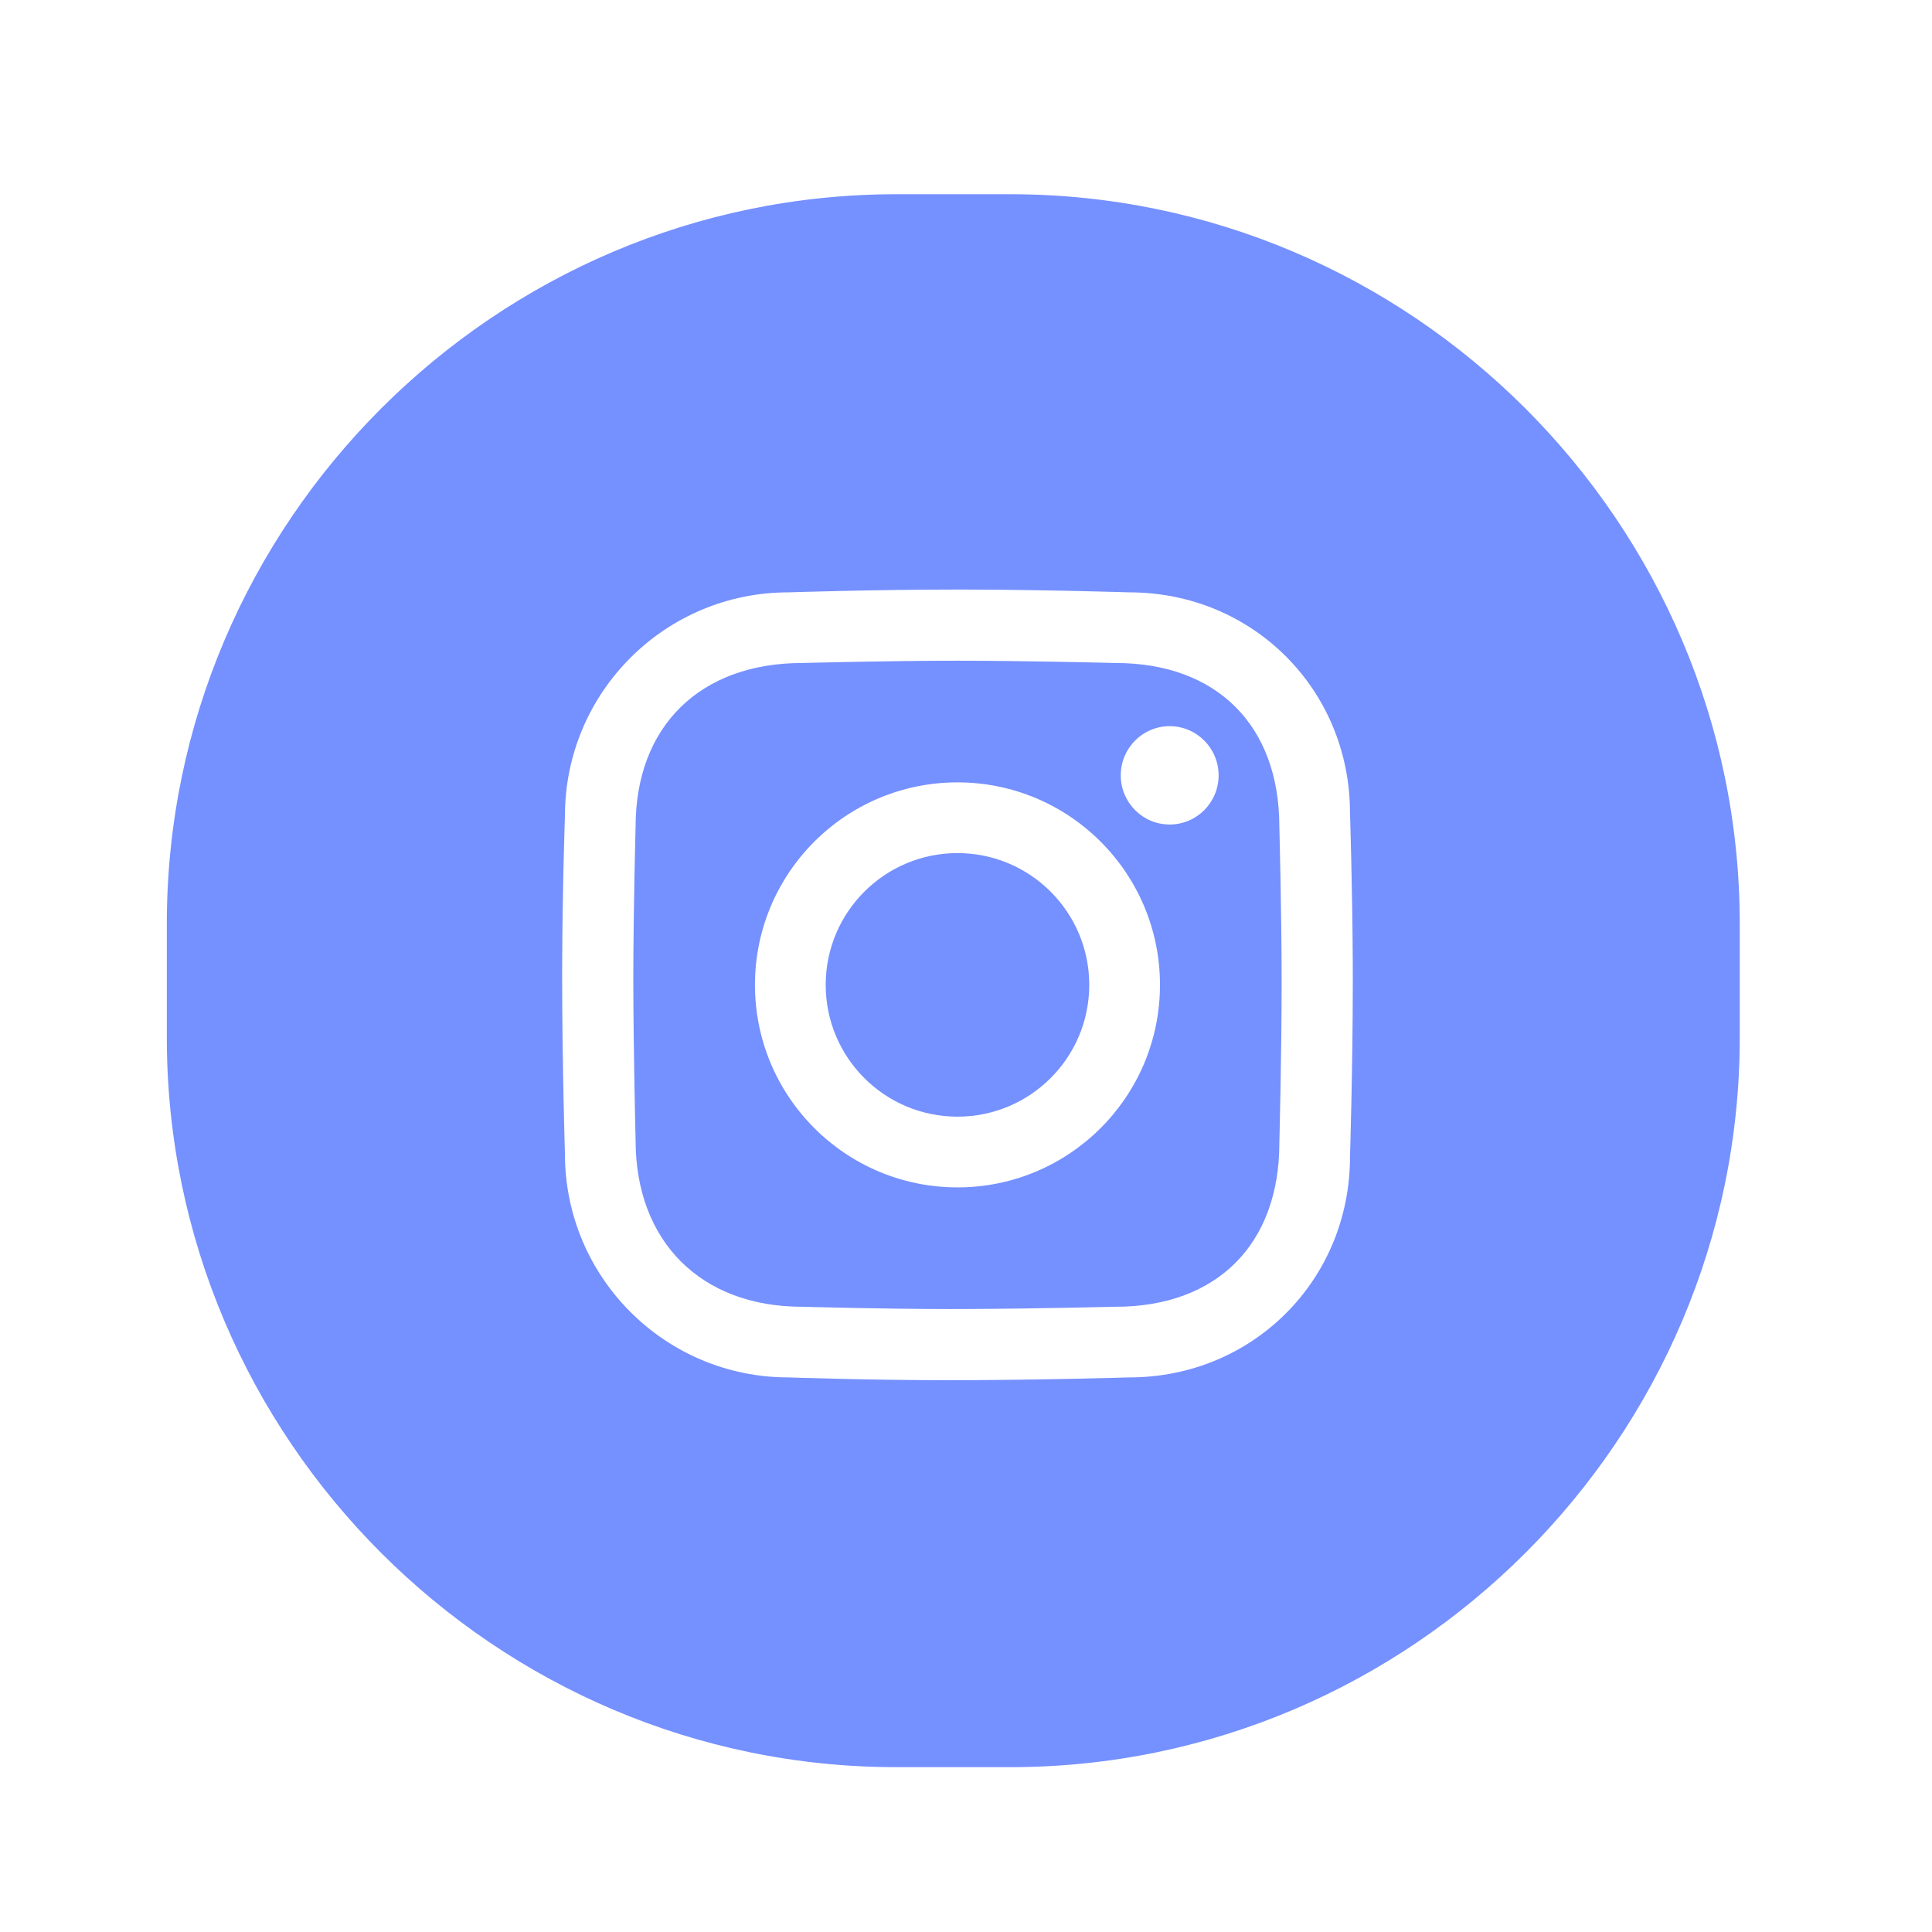 <svg xmlns="http://www.w3.org/2000/svg" width="112" height="112" viewBox="0 0 112 112" fill="none"><g clip-path="url(#clip0_574_3791)"><path d="M58.567 11.26C81.825 11.26 100.855 30.29 100.855 53.548V60.155C100.855 83.414 81.825 102.444 58.567 102.444H51.959C28.701 102.444 9.671 83.414 9.671 60.155V53.548C9.671 30.29 28.701 11.26 51.959 11.26H58.567ZM56.094 34.178L55.506 34.177C50.607 34.177 45.707 34.339 45.707 34.339C38.551 34.339 32.75 40.14 32.75 47.296C32.75 47.296 32.602 51.503 32.589 56.019L32.588 56.609C32.588 61.665 32.75 66.893 32.75 66.893C32.75 74.049 38.551 79.85 45.707 79.85C45.707 79.85 50.288 80.012 55.02 80.012C60.076 80.012 65.466 79.85 65.466 79.85C72.622 79.85 78.261 74.211 78.261 67.055C78.261 67.055 78.423 61.886 78.423 56.933L78.421 55.771C78.398 51.327 78.261 47.134 78.261 47.134C78.261 39.978 72.622 34.339 65.466 34.339C65.466 34.339 60.802 34.19 56.094 34.178ZM55.506 38.302C59.523 38.302 64.674 38.435 64.674 38.435C70.542 38.435 74.165 42.058 74.165 47.926C74.165 47.926 74.298 52.989 74.298 56.962C74.298 61.023 74.165 66.263 74.165 66.263C74.165 72.131 70.542 75.754 64.674 75.754C64.674 75.754 60.119 75.866 56.167 75.884L55.108 75.887C51.227 75.887 46.499 75.754 46.499 75.754C40.631 75.754 36.846 71.969 36.846 66.101C36.846 66.101 36.714 60.842 36.714 56.696C36.714 52.816 36.846 47.926 36.846 47.926C36.846 42.058 40.632 38.435 46.499 38.435C46.499 38.435 51.488 38.302 55.506 38.302ZM55.506 45.355C49.022 45.355 43.766 50.611 43.766 57.095C43.766 63.578 49.022 68.834 55.506 68.834C61.989 68.834 67.245 63.578 67.245 57.095C67.245 50.611 61.989 45.355 55.506 45.355ZM55.506 49.455C59.725 49.455 63.145 52.876 63.145 57.095C63.145 61.314 59.725 64.734 55.506 64.734C51.287 64.734 47.867 61.314 47.867 57.095C47.867 52.876 51.287 49.455 55.506 49.455ZM67.807 42.097C66.241 42.097 64.971 43.373 64.971 44.948C64.971 46.522 66.241 47.798 67.807 47.798C69.374 47.798 70.644 46.522 70.644 44.948C70.644 43.373 69.374 42.097 67.807 42.097Z" fill="#7590FF"></path></g><defs><clipPath id="clip0_574_3791"><rect width="91.67" height="91.67" fill="white" transform="translate(9.629 11.164)"></rect></clipPath></defs></svg>